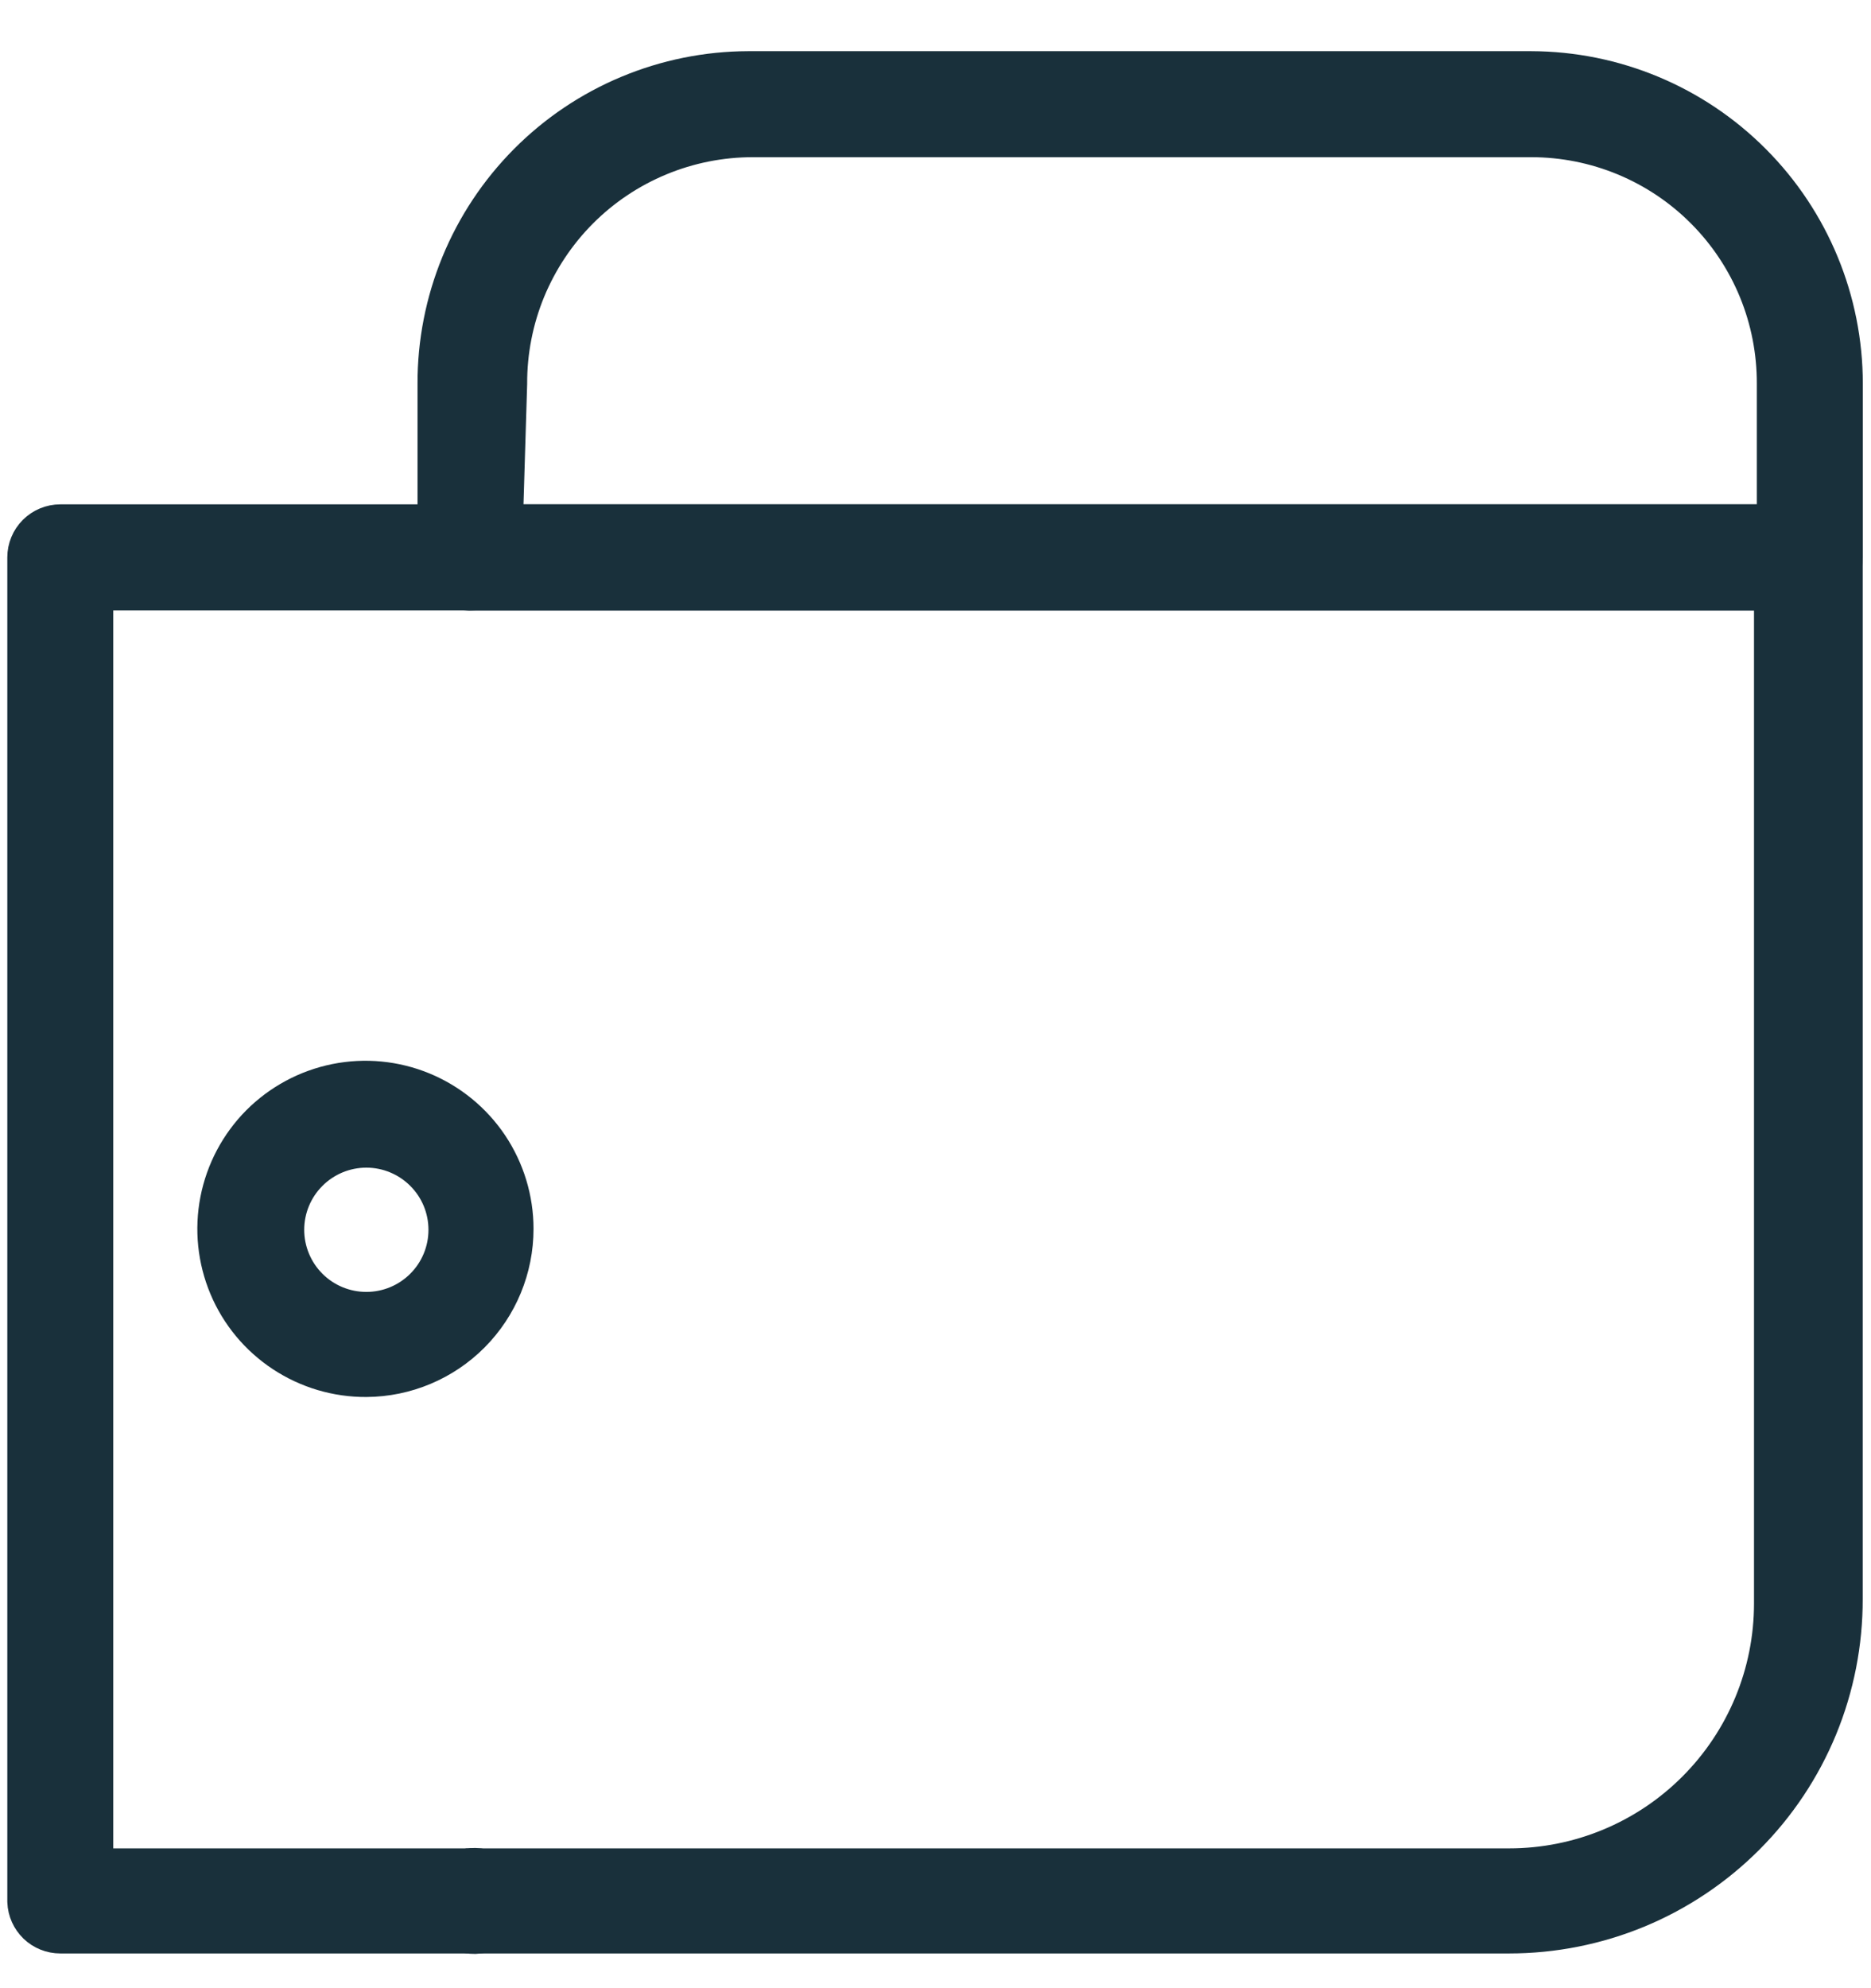 <svg width="32" height="34" viewBox="0 0 32 34" fill="none" xmlns="http://www.w3.org/2000/svg">
<path d="M30.954 9.938H8.032C7.927 9.933 7.827 9.889 7.755 9.813C7.682 9.737 7.641 9.636 7.641 9.531V6.562C7.639 5.883 7.771 5.21 8.029 4.582C8.287 3.954 8.666 3.383 9.145 2.901C9.624 2.419 10.193 2.036 10.819 1.775C11.446 1.513 12.118 1.377 12.797 1.375H26.188C27.561 1.379 28.877 1.927 29.846 2.9C30.816 3.872 31.36 5.189 31.36 6.562V9.531C31.36 9.639 31.317 9.742 31.241 9.819C31.165 9.895 31.061 9.938 30.954 9.938V9.938ZM8.438 9.125H30.547V6.562C30.549 5.989 30.438 5.42 30.22 4.889C30.002 4.359 29.681 3.876 29.276 3.47C28.871 3.063 28.39 2.741 27.86 2.521C27.33 2.301 26.762 2.188 26.188 2.188H12.876C12.302 2.188 11.734 2.301 11.204 2.521C10.674 2.741 10.192 3.063 9.787 3.47C9.382 3.876 9.062 4.359 8.843 4.889C8.625 5.42 8.514 5.989 8.516 6.562L8.438 9.125Z" stroke="#19303B"/>
<path d="M8.031 32.906H1.031C0.926 32.906 0.825 32.866 0.749 32.793C0.674 32.72 0.629 32.621 0.625 32.516V9.531C0.625 9.424 0.668 9.32 0.744 9.244C0.82 9.168 0.924 9.125 1.031 9.125H8.031C8.139 9.125 8.242 9.168 8.319 9.244C8.395 9.32 8.438 9.424 8.438 9.531C8.438 9.639 8.395 9.742 8.319 9.819C8.242 9.895 8.139 9.938 8.031 9.938H1.437V32.109H8.031C8.09 32.098 8.151 32.099 8.209 32.114C8.268 32.128 8.322 32.156 8.368 32.194C8.415 32.232 8.452 32.28 8.478 32.334C8.503 32.388 8.517 32.448 8.517 32.508C8.517 32.568 8.503 32.627 8.478 32.681C8.452 32.736 8.415 32.784 8.368 32.822C8.322 32.86 8.268 32.887 8.209 32.902C8.151 32.916 8.09 32.918 8.031 32.906V32.906Z" stroke="#19303B"/>
<path d="M25.811 32.906H8.03C7.938 32.888 7.855 32.838 7.795 32.766C7.736 32.693 7.703 32.602 7.703 32.508C7.703 32.414 7.736 32.323 7.795 32.25C7.855 32.177 7.938 32.128 8.03 32.109H25.811C27.055 32.109 28.247 31.616 29.126 30.736C30.005 29.857 30.499 28.665 30.499 27.422V9.938H8.03C7.923 9.938 7.819 9.895 7.743 9.819C7.667 9.742 7.624 9.639 7.624 9.531C7.624 9.424 7.667 9.32 7.743 9.244C7.819 9.168 7.923 9.125 8.03 9.125H30.952C31.06 9.125 31.163 9.168 31.239 9.244C31.316 9.32 31.358 9.424 31.358 9.531V27.344C31.36 28.073 31.218 28.797 30.941 29.471C30.663 30.146 30.255 30.759 29.739 31.276C29.224 31.793 28.612 32.203 27.938 32.483C27.264 32.762 26.541 32.906 25.811 32.906V32.906Z" stroke="#19303B"/>
<path d="M6.266 23.39C5.795 23.393 5.335 23.256 4.942 22.997C4.549 22.738 4.242 22.369 4.06 21.935C3.878 21.501 3.829 21.023 3.919 20.561C4.009 20.1 4.234 19.675 4.565 19.341C4.897 19.008 5.32 18.78 5.781 18.687C6.242 18.594 6.72 18.64 7.155 18.819C7.59 18.999 7.962 19.303 8.224 19.694C8.485 20.085 8.625 20.545 8.625 21.015C8.625 21.642 8.377 22.244 7.935 22.689C7.493 23.134 6.893 23.386 6.266 23.39V23.39ZM6.266 19.468C5.851 19.468 5.454 19.633 5.161 19.926C4.868 20.219 4.703 20.616 4.703 21.031C4.703 21.445 4.868 21.843 5.161 22.136C5.454 22.429 5.851 22.593 6.266 22.593C6.68 22.593 7.077 22.429 7.37 22.136C7.664 21.843 7.828 21.445 7.828 21.031C7.828 20.616 7.664 20.219 7.37 19.926C7.077 19.633 6.68 19.468 6.266 19.468Z" stroke="#19303B"/>
</svg>
